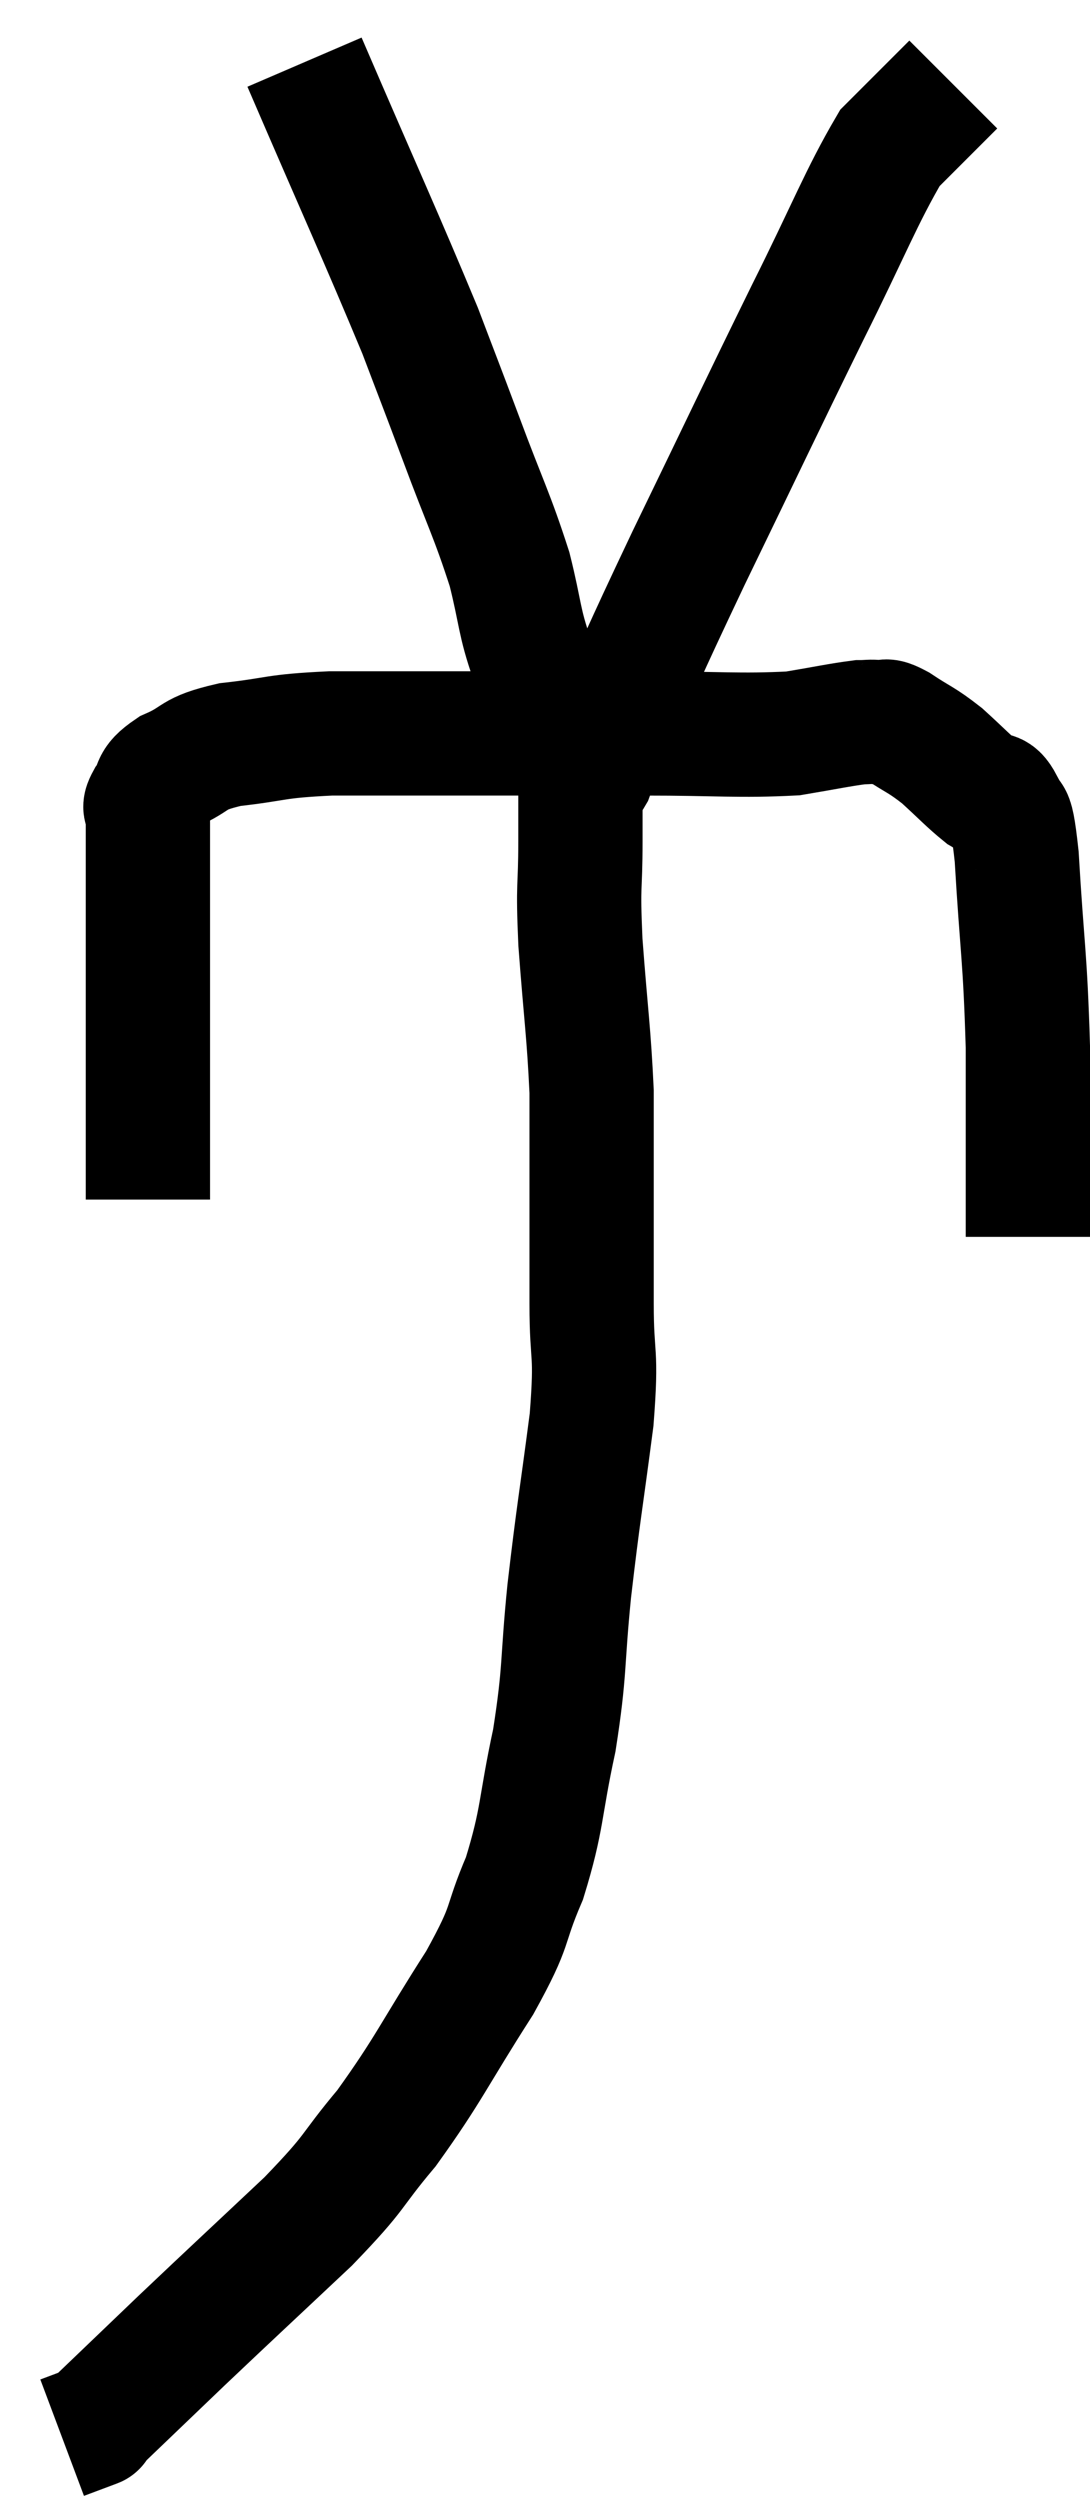 <svg xmlns="http://www.w3.org/2000/svg" viewBox="12.68 4.4 17.54 40.22" width="17.54" height="40.22"><path d="M 15.06 23.7 C 15.06 22.41, 15.06 22.215, 15.06 21.12 C 15.06 20.22, 15.06 20.01, 15.06 19.32 C 15.06 18.84, 15.06 18.825, 15.06 18.36 C 15.06 17.91, 15.06 17.73, 15.06 17.46 C 15.06 17.37, 14.97 17.445, 15.06 17.28 C 15.24 17.04, 15.09 17.025, 15.42 16.8 C 15.9 16.59, 15.735 16.53, 16.38 16.38 C 17.19 16.29, 17.055 16.245, 18 16.2 C 19.08 16.2, 18.9 16.2, 20.16 16.2 C 21.6 16.2, 21.72 16.2, 23.04 16.2 C 24.24 16.2, 24.57 16.245, 25.44 16.2 C 25.98 16.11, 26.175 16.065, 26.52 16.02 C 26.67 16.02, 26.67 16.005, 26.82 16.02 C 26.97 16.05, 26.865 15.945, 27.12 16.08 C 27.48 16.32, 27.495 16.29, 27.84 16.56 C 28.17 16.86, 28.26 16.965, 28.5 17.16 C 28.65 17.25, 28.665 17.085, 28.8 17.34 C 28.92 17.76, 28.935 17.205, 29.04 18.18 C 29.13 19.71, 29.175 19.74, 29.22 21.24 C 29.22 22.71, 29.22 23.415, 29.22 24.18 C 29.22 24.24, 29.22 24.27, 29.22 24.3 L 29.22 24.3" fill="none" stroke="black" stroke-width="2"></path><path d="M 17.58 5.4 C 18.51 7.56, 18.81 8.205, 19.44 9.72 C 19.77 10.59, 19.74 10.5, 20.1 11.46 C 20.49 12.51, 20.595 12.675, 20.88 13.56 C 21.06 14.28, 21.03 14.4, 21.24 15 C 21.48 15.48, 21.54 15.6, 21.72 15.96 C 21.84 16.2, 21.855 16.23, 21.96 16.44 C 22.05 16.62, 22.095 16.71, 22.14 16.8 C 22.14 16.8, 22.125 16.785, 22.14 16.8 C 22.17 16.83, 22.14 16.965, 22.2 16.86 C 22.29 16.62, 21.99 17.25, 22.38 16.38 C 23.07 14.88, 22.935 15.12, 23.76 13.38 C 24.72 11.4, 24.87 11.07, 25.68 9.42 C 26.34 8.1, 26.535 7.575, 27 6.78 C 27.27 6.51, 27.33 6.45, 27.54 6.24 C 27.69 6.09, 27.72 6.06, 27.84 5.94 L 28.02 5.76" fill="none" stroke="black" stroke-width="2"></path><path d="M 22.08 16.02 C 22.05 16.02, 22.035 15.855, 22.02 16.02 C 22.02 16.35, 22.02 16.2, 22.02 16.68 C 22.02 17.31, 22.02 17.22, 22.02 17.94 C 22.02 18.75, 21.975 18.555, 22.02 19.56 C 22.11 20.76, 22.155 21, 22.2 21.96 C 22.2 22.68, 22.2 22.545, 22.2 23.4 C 22.2 24.39, 22.2 24.42, 22.2 25.38 C 22.2 26.31, 22.29 26.085, 22.2 27.24 C 22.02 28.62, 21.99 28.71, 21.84 30 C 21.72 31.2, 21.78 31.245, 21.6 32.4 C 21.36 33.51, 21.42 33.645, 21.12 34.62 C 20.76 35.46, 20.955 35.295, 20.4 36.3 C 19.65 37.47, 19.59 37.68, 18.9 38.64 C 18.27 39.39, 18.465 39.285, 17.64 40.14 C 16.62 41.1, 16.47 41.235, 15.6 42.06 C 14.88 42.75, 14.52 43.095, 14.16 43.44 C 14.16 43.44, 14.28 43.395, 14.16 43.44 L 13.68 43.62" fill="none" stroke="black" stroke-width="2"></path></svg>